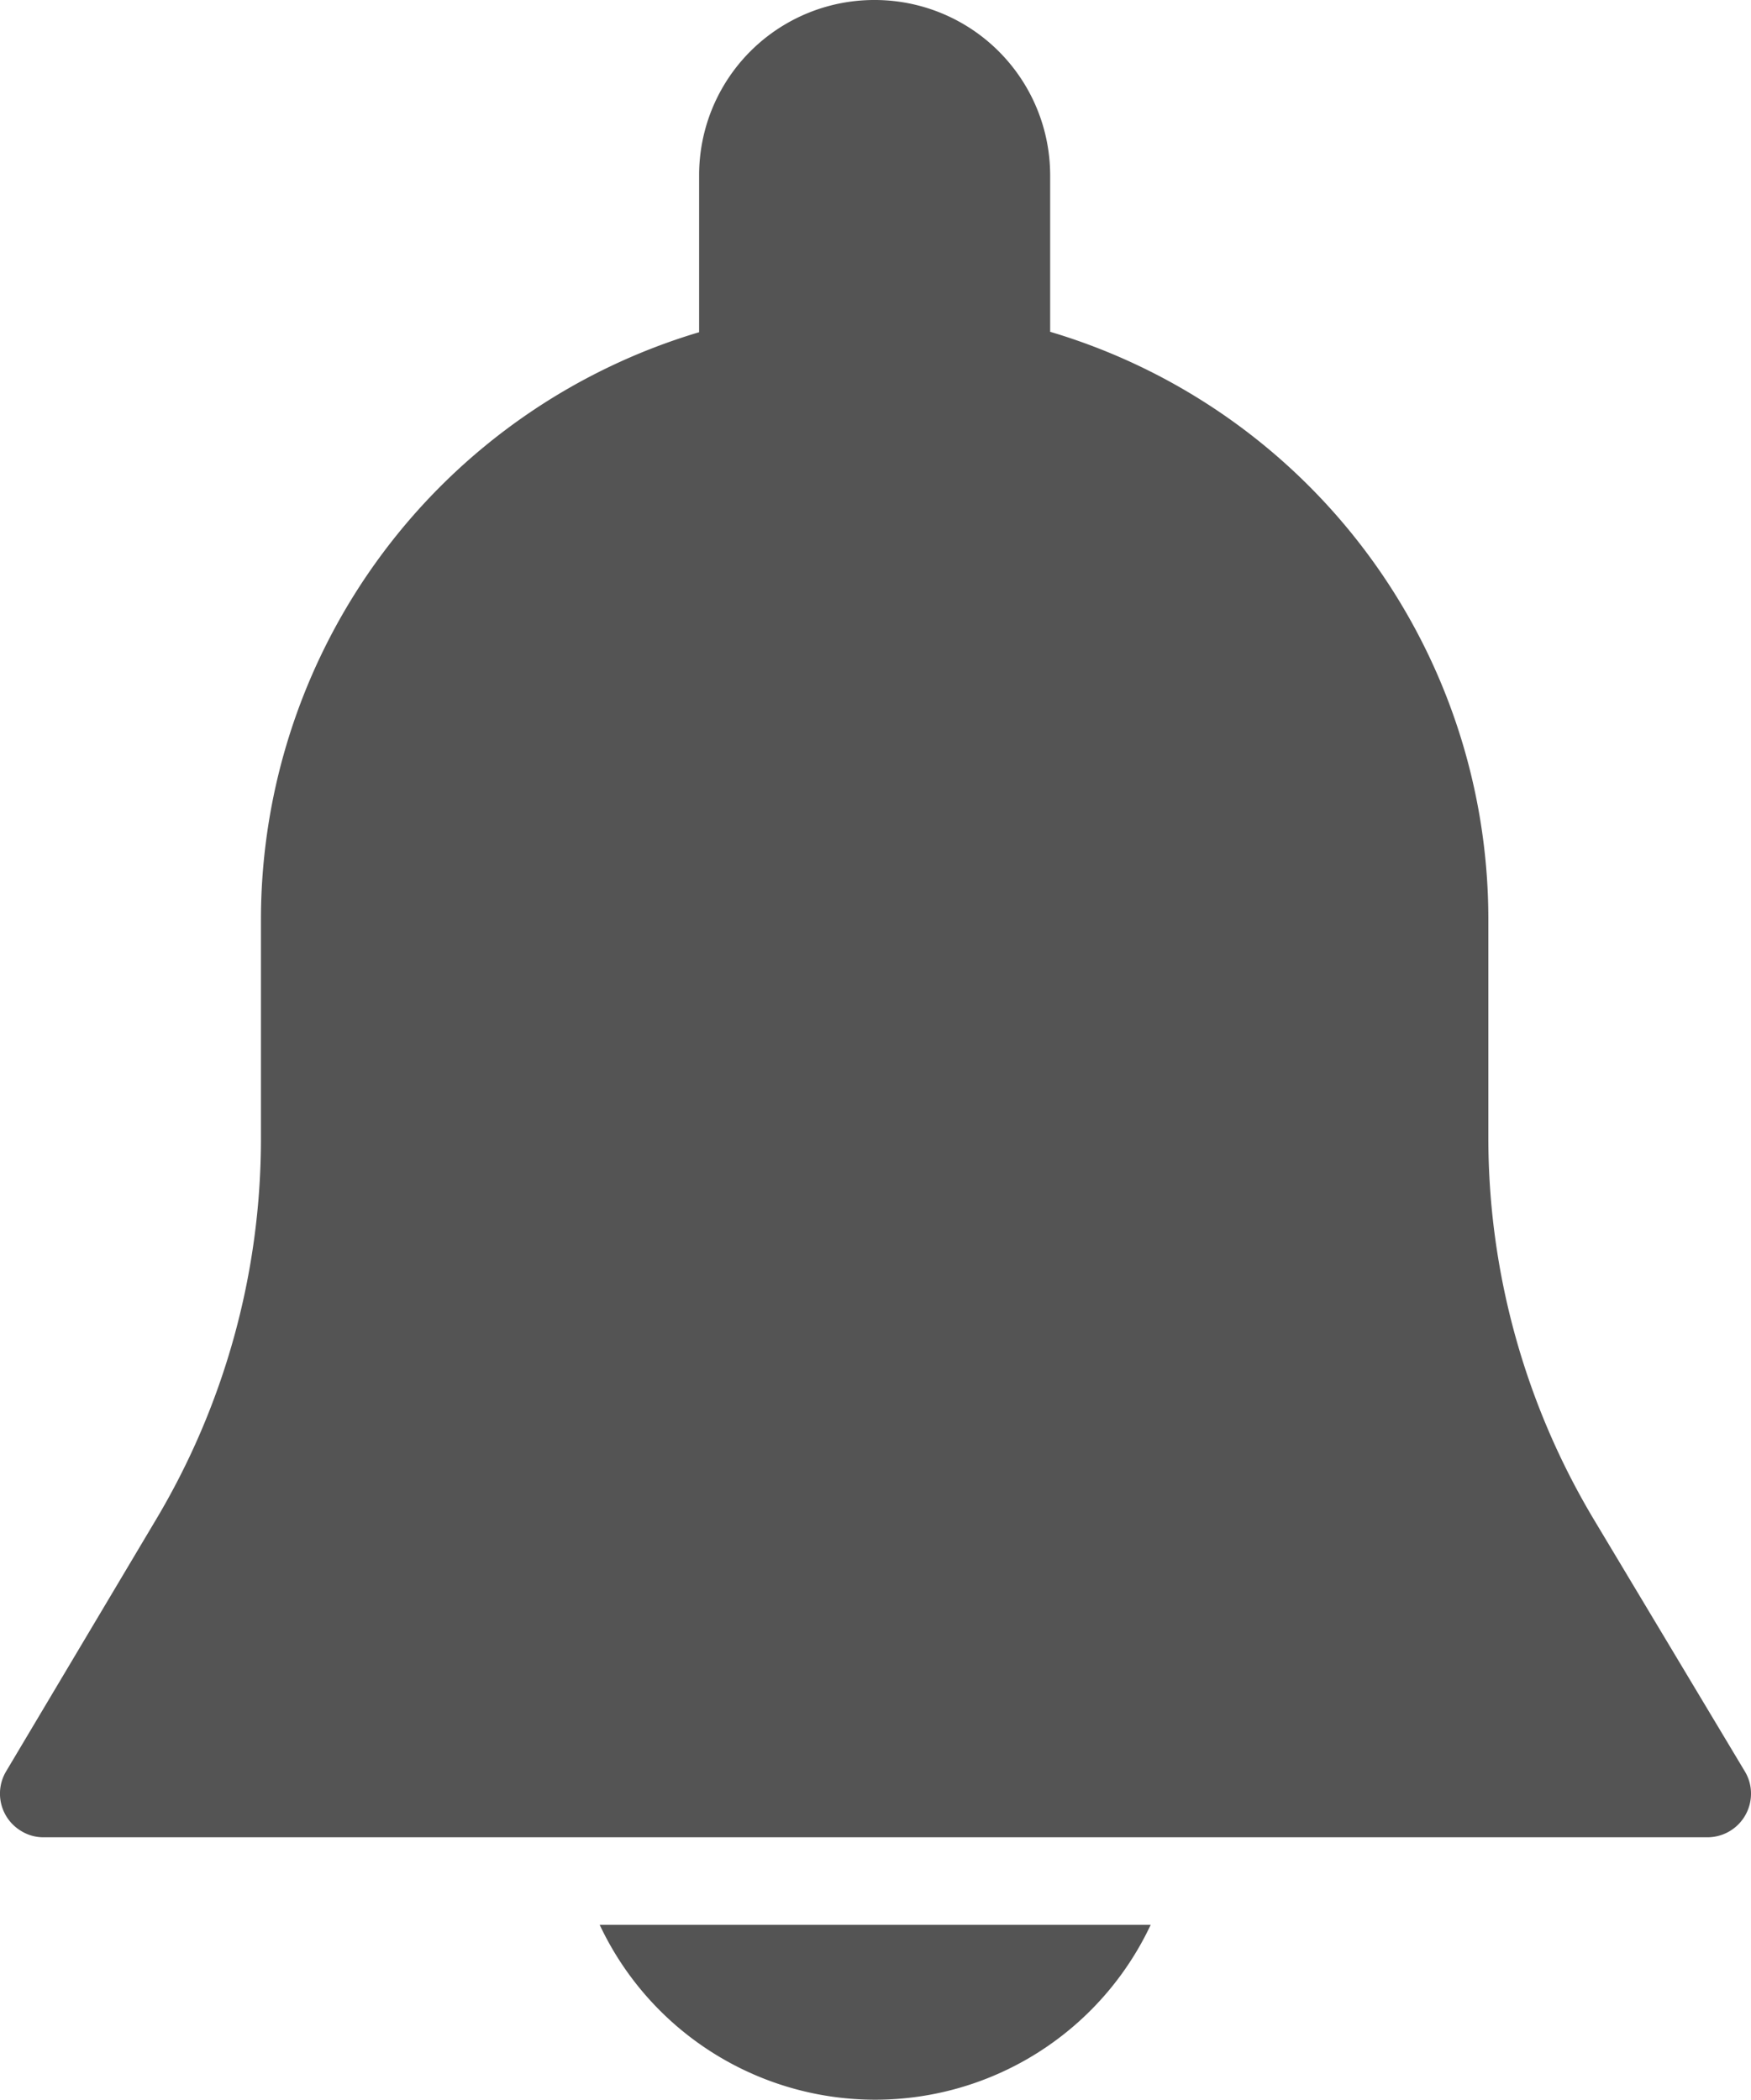<svg xmlns="http://www.w3.org/2000/svg" width="25.499" height="30.585" viewBox="0 0 25.499 30.585">
  <g id="Group_4207_8_" transform="translate(-42.594 -0.003)">
    <g id="Group_4207_9_" transform="translate(42.594 0.003)">
      <g id="bell_1_" transform="translate(0 0)">
        <g id="Group_4070_1_">
          <g id="Group_4069_1_">
            <path id="Path_3995_1_" d="M54,13.8l-2.187-3.65a10.841,10.841,0,0,1-1.547-5.574v-3.2a8.926,8.926,0,0,0-6.381-8.543V-9.449A2.555,2.555,0,0,0,41.324-12a2.55,2.55,0,0,0-2.551,2.551v2.288a8.932,8.932,0,0,0-6.381,8.543v3.2a10.835,10.835,0,0,1-1.541,5.574L28.682,13.8a.634.634,0,0,0,.221.872.617.617,0,0,0,.329.09h24.22a.635.635,0,0,0,.639-.633A.622.622,0,0,0,54,13.8Z" transform="translate(-28.592 12)" fill="#545454"/>
          </g>
        </g>
        <g id="Group_4072_1_" transform="translate(8.733 28.037)">
          <g id="Group_4071_1_" transform="translate(0)">
            <path id="Path_3996_1_" d="M168.6,437.5a4.433,4.433,0,0,0,8.024,0Z" transform="translate(-168.6 -437.5)" fill="#545454"/>
          </g>
        </g>
      </g>
    </g>
  </g>
</svg>